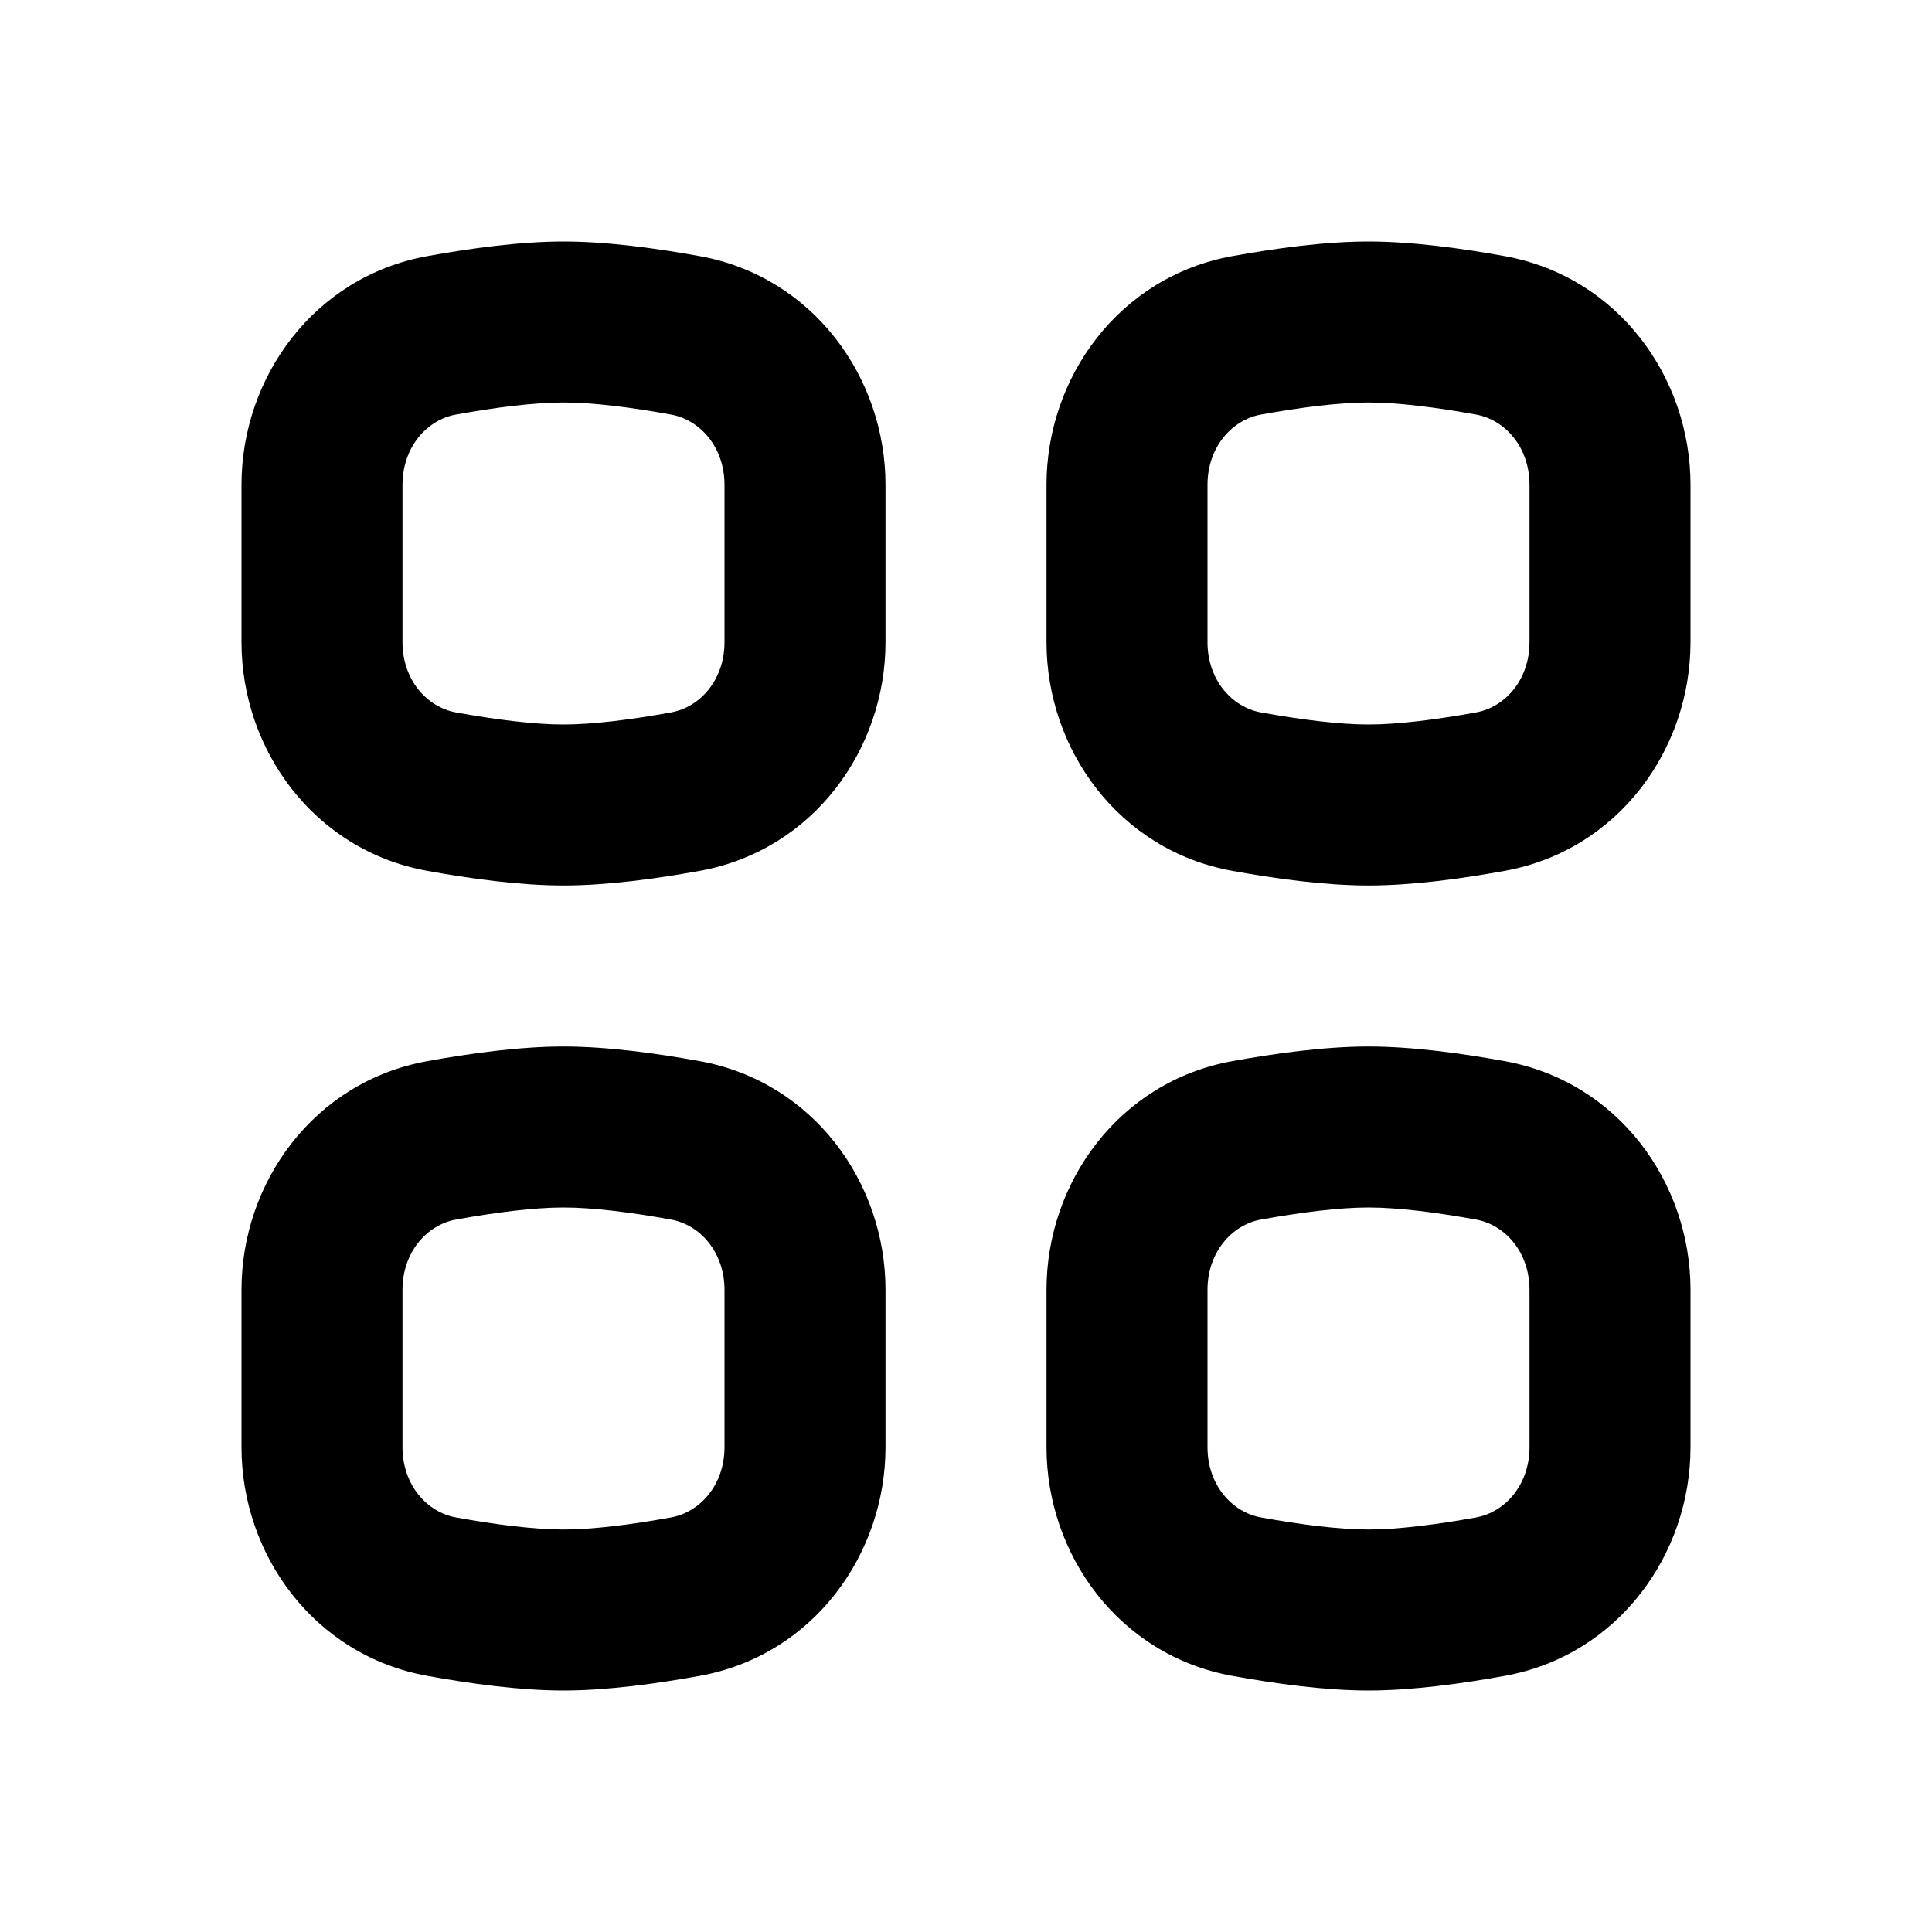 <svg width="24" height="24" viewBox="0 0 24 24" fill="none" xmlns="http://www.w3.org/2000/svg">
<path fill-rule="evenodd" clip-rule="evenodd" d="M7 3C6.452 3 5.831 3.087 5.307 3.182C3.896 3.438 3 4.692 3 6.023V7.977C3 9.308 3.896 10.562 5.307 10.818C5.831 10.913 6.452 11 7 11C7.548 11 8.169 10.913 8.693 10.818C10.104 10.562 11 9.308 11 7.977V6.023C11 4.692 10.104 3.438 8.693 3.182C8.169 3.087 7.548 3 7 3ZM5.664 5.15C6.149 5.062 6.631 5 7 5C7.369 5 7.851 5.062 8.336 5.15C8.696 5.215 9 5.554 9 6.023V7.977C9 8.446 8.696 8.785 8.336 8.85C7.851 8.938 7.369 9 7 9C6.631 9 6.149 8.938 5.664 8.85C5.304 8.785 5 8.446 5 7.977V6.023C5 5.554 5.304 5.215 5.664 5.15Z" fill="black"/>
<path fill-rule="evenodd" clip-rule="evenodd" d="M17 3C16.452 3 15.831 3.087 15.307 3.182C13.896 3.438 13 4.692 13 6.023V7.977C13 9.308 13.896 10.562 15.307 10.818C15.831 10.913 16.452 11 17 11C17.548 11 18.169 10.913 18.693 10.818C20.104 10.562 21 9.308 21 7.977V6.023C21 4.692 20.104 3.438 18.693 3.182C18.169 3.087 17.548 3 17 3ZM15.664 5.15C16.149 5.062 16.631 5 17 5C17.369 5 17.851 5.062 18.336 5.15C18.696 5.215 19 5.554 19 6.023V7.977C19 8.446 18.696 8.785 18.336 8.85C17.851 8.938 17.369 9 17 9C16.631 9 16.149 8.938 15.664 8.85C15.304 8.785 15 8.446 15 7.977V6.023C15 5.554 15.304 5.215 15.664 5.15Z" fill="black"/>
<path fill-rule="evenodd" clip-rule="evenodd" d="M15.307 13.182C15.831 13.087 16.452 13 17 13C17.548 13 18.169 13.087 18.693 13.182C20.104 13.438 21 14.692 21 16.023V17.977C21 19.308 20.104 20.562 18.693 20.818C18.169 20.913 17.548 21 17 21C16.452 21 15.831 20.913 15.307 20.818C13.896 20.562 13 19.308 13 17.977V16.023C13 14.692 13.896 13.438 15.307 13.182ZM17 15C16.631 15 16.149 15.062 15.664 15.15C15.304 15.215 15 15.554 15 16.023V17.977C15 18.446 15.304 18.785 15.664 18.85C16.149 18.938 16.631 19 17 19C17.369 19 17.851 18.938 18.336 18.85C18.696 18.785 19 18.446 19 17.977V16.023C19 15.554 18.696 15.215 18.336 15.15C17.851 15.062 17.369 15 17 15Z" fill="black"/>
<path fill-rule="evenodd" clip-rule="evenodd" d="M7 13C6.452 13 5.831 13.087 5.307 13.182C3.896 13.438 3 14.692 3 16.023V17.977C3 19.308 3.896 20.562 5.307 20.818C5.831 20.913 6.452 21 7 21C7.548 21 8.169 20.913 8.693 20.818C10.104 20.562 11 19.308 11 17.977V16.023C11 14.692 10.104 13.438 8.693 13.182C8.169 13.087 7.548 13 7 13ZM5.664 15.15C6.149 15.062 6.631 15 7 15C7.369 15 7.851 15.062 8.336 15.15C8.696 15.215 9 15.554 9 16.023V17.977C9 18.446 8.696 18.785 8.336 18.85C7.851 18.938 7.369 19 7 19C6.631 19 6.149 18.938 5.664 18.85C5.304 18.785 5 18.446 5 17.977V16.023C5 15.554 5.304 15.215 5.664 15.15Z" fill="black"/>
</svg>
